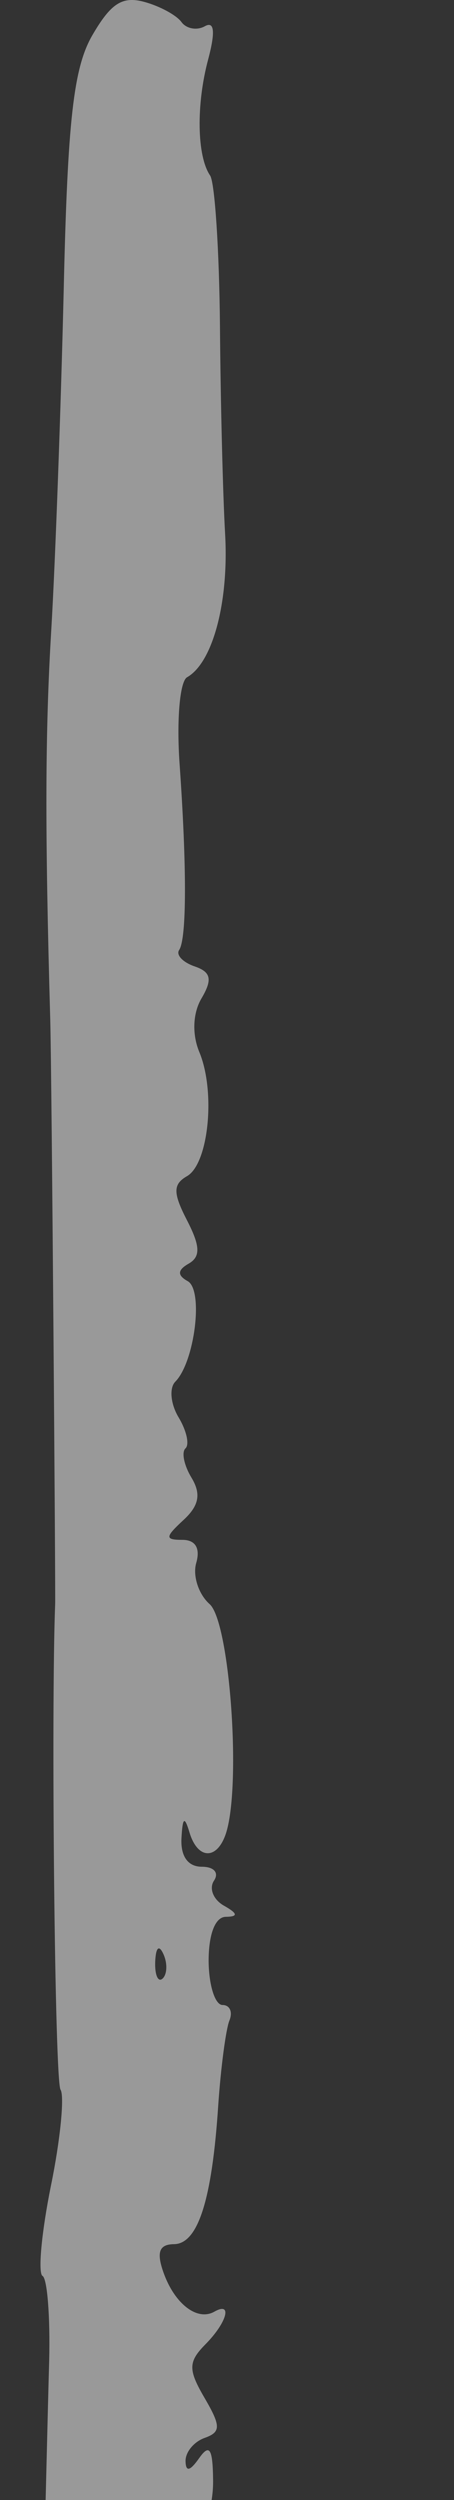 <svg width="6" height="33" viewBox="0 0 6 33" fill="none" xmlns="http://www.w3.org/2000/svg">
<rect x="0" y="0" width="6" height="33" fill="#333333" stroke="none"/>
<path opacity="0.5" d="M1.85 262.651C1.961 262.357 2.22 261.954 2.427 261.753C2.67 261.515 2.732 261.349 2.602 261.278C2.305 261.114 2.336 260.137 2.636 260.239C2.811 260.3 2.867 260.152 2.839 259.693C2.816 259.348 2.743 258.981 2.672 258.881C2.602 258.782 2.664 258.654 2.811 258.603C2.992 258.539 3.054 258.338 3 257.98C2.893 257.268 2.63 256.064 2.455 255.5C2.348 255.15 2.373 255.048 2.562 255.084C2.737 255.117 2.805 254.969 2.783 254.591C2.766 254.295 2.825 254.052 2.915 254.05C3.006 254.05 3.079 253.915 3.079 253.751C3.079 253.588 3.172 253.366 3.288 253.259C3.449 253.113 3.446 253.006 3.277 252.825C3.133 252.669 3.119 252.549 3.237 252.48C3.449 252.36 3.294 251.891 3.04 251.891C2.946 251.891 2.797 252.059 2.706 252.266L2.542 252.641L2.528 252.268C2.52 252.064 2.593 251.893 2.692 251.893C2.791 251.893 2.822 251.781 2.763 251.643C2.703 251.508 2.551 251.396 2.424 251.396C2.065 251.396 2.317 250.535 2.701 250.444C3.11 250.344 3.235 249.788 3.153 248.44C3.119 247.866 3.158 247.358 3.243 247.31C3.537 247.144 3.39 246.911 2.994 246.914C2.475 246.916 2.701 246.712 3.246 246.682C3.537 246.666 3.684 246.541 3.723 246.273C3.78 245.896 3.771 245.893 3.308 246.171C2.783 246.488 2.655 246.329 3.155 245.982C3.458 245.77 3.458 245.76 3.141 245.758C2.836 245.755 2.816 245.625 2.913 244.135C2.975 243.149 2.952 242.601 2.85 242.731C2.737 242.879 2.684 242.79 2.681 242.44C2.678 242.024 2.737 241.95 3.014 242.026C3.28 242.1 3.35 242.032 3.348 241.705C3.348 241.475 3.251 241.238 3.136 241.174C2.989 241.092 3.003 241.021 3.184 240.929C3.367 240.835 3.429 240.472 3.407 239.627C3.39 238.984 3.435 238.492 3.511 238.532C3.695 238.632 3.977 238.29 4.102 237.82C4.169 237.56 4.119 237.448 3.929 237.448C3.78 237.448 3.709 237.519 3.768 237.603C3.828 237.688 3.791 237.805 3.689 237.864C3.588 237.922 3.503 237.866 3.503 237.744C3.503 237.407 3.929 236.621 4.119 236.618C4.209 236.618 4.056 236.427 3.777 236.197C3.472 235.947 3.314 235.679 3.376 235.526C3.435 235.386 3.565 235.317 3.667 235.373C3.788 235.439 3.794 235.34 3.681 235.079C3.398 234.423 3.263 233.436 3.469 233.548C3.571 233.604 3.655 233.778 3.655 233.936C3.655 234.092 3.825 234.347 4.028 234.502C4.381 234.77 4.398 234.768 4.395 234.459C4.395 234.219 4.311 234.163 4.073 234.247C3.881 234.314 3.96 234.183 4.263 233.923C4.571 233.66 4.695 233.446 4.579 233.382C4.472 233.323 4.384 233.063 4.381 232.805C4.381 232.54 4.257 232.295 4.102 232.241C3.949 232.19 3.831 232.014 3.836 231.851C3.845 231.593 3.867 231.595 4.008 231.886C4.164 232.205 4.209 232.162 4.257 231.636C4.271 231.496 4.421 231.407 4.602 231.435C4.839 231.47 4.924 231.368 4.921 231.044C4.921 230.769 4.833 230.636 4.689 230.682C4.551 230.725 4.33 230.45 4.136 229.993C3.845 229.311 3.822 229.293 3.921 229.811C4.025 230.363 4.017 230.376 3.749 230.049C3.429 229.663 3.449 228.454 3.777 228.352C3.89 228.316 3.98 228.104 3.98 227.877C3.98 227.645 4.056 227.509 4.161 227.568C4.328 227.66 4.424 227.44 4.362 227.111C4.35 227.042 4.421 226.986 4.517 226.986C4.619 226.986 4.647 226.769 4.582 226.488C4.491 226.093 4.531 225.991 4.78 225.988C5.006 225.988 5.059 225.896 4.972 225.656C4.907 225.475 4.847 225.029 4.839 224.661C4.825 224.031 4.717 223.921 4.178 223.987C4.051 224.003 3.949 223.941 3.946 223.852C3.946 223.569 4.288 223.479 4.675 223.663C5.048 223.839 5.226 223.615 4.87 223.418C4.774 223.365 4.746 223.194 4.811 223.035C4.915 222.778 4.89 222.775 4.573 222.992C4.378 223.125 4.119 223.347 3.994 223.482C3.675 223.832 3.497 223.594 3.545 222.882C3.596 222.104 3.641 222.073 4.212 222.405C4.573 222.617 4.698 222.63 4.754 222.466C4.89 222.063 4.791 221.593 4.52 221.351C4.282 221.139 4.266 221.154 4.381 221.473C4.477 221.741 4.438 221.838 4.232 221.841C4.045 221.841 3.989 221.749 4.065 221.565C4.153 221.353 4.107 221.313 3.873 221.394C3.638 221.479 3.565 221.407 3.562 221.096C3.562 220.807 3.684 220.659 3.992 220.588C4.362 220.501 4.418 220.396 4.381 219.848C4.328 219.09 4.506 218.753 4.856 218.942C5.068 219.054 5.068 219.033 4.856 218.799C4.717 218.646 4.652 218.406 4.712 218.263C4.774 218.112 4.7 217.964 4.537 217.908C4.381 217.854 4.294 217.714 4.345 217.594C4.395 217.474 4.294 217.344 4.124 217.303C3.895 217.249 3.921 217.224 4.215 217.209C4.715 217.183 4.915 216.92 4.534 216.793C4.328 216.724 4.266 216.52 4.308 216.068C4.342 215.721 4.424 215.358 4.489 215.259C4.554 215.159 4.573 214.917 4.531 214.718C4.489 214.519 4.52 214.396 4.604 214.442C4.802 214.552 4.977 213.48 4.782 213.368C4.443 213.174 4.186 211.43 4.477 211.305C4.59 211.257 4.497 211.259 4.268 211.313C3.833 211.413 3.684 211.15 4.09 211.004C4.22 210.958 4.421 210.639 4.534 210.297C4.706 209.774 4.692 209.634 4.441 209.409C4.172 209.169 4.169 209.136 4.427 209.09C4.59 209.062 4.811 208.717 4.935 208.299C5.056 207.893 5.229 207.559 5.319 207.559C5.407 207.559 5.477 207.408 5.477 207.224C5.477 206.972 5.28 206.847 4.647 206.696C4.034 206.553 3.819 206.42 3.816 206.186C3.816 205.958 3.901 205.9 4.121 205.974C4.291 206.032 4.5 205.981 4.588 205.864C4.712 205.698 4.74 205.706 4.717 205.9C4.7 206.038 4.7 206.242 4.712 206.357C4.74 206.617 5.587 206.625 5.763 206.367C5.833 206.26 5.819 206.216 5.726 206.267C5.635 206.318 5.457 206.26 5.33 206.137C5.186 205.997 5.167 205.877 5.282 205.813C5.556 205.657 5.497 205.397 5.186 205.4C5.006 205.4 4.898 205.218 4.876 204.861C4.856 204.565 4.822 204.21 4.797 204.072C4.774 203.935 4.743 203.613 4.732 203.358C4.717 203.103 4.641 202.932 4.556 202.977C4.472 203.026 4.424 202.898 4.446 202.697C4.469 202.495 4.497 202.255 4.508 202.163C4.52 202.071 4.684 202.163 4.876 202.368C5.068 202.572 5.254 202.738 5.291 202.738C5.328 202.738 5.353 202.464 5.347 202.133C5.336 201.502 5.248 201.421 4.138 201.017C3.525 200.795 3.517 200.783 3.983 200.767C4.251 200.757 4.517 200.844 4.571 200.959C4.641 201.109 4.723 201.086 4.864 200.882C4.972 200.726 5.181 200.637 5.328 200.688C5.604 200.783 5.602 200.675 5.282 198.863C5.175 198.243 5.152 198.225 4.551 198.317C3.833 198.427 3.703 198.19 4.393 198.029C4.777 197.939 4.825 197.868 4.669 197.61C4.41 197.179 4.977 196.98 5.316 197.383C5.542 197.654 5.556 197.646 5.528 197.301C5.511 197.097 5.401 196.929 5.282 196.929C4.946 196.929 4.853 196.337 5.121 195.905C5.573 195.186 5.599 195.101 5.472 194.81C5.361 194.555 5.319 194.553 5.13 194.772C5.011 194.91 4.729 195.043 4.503 195.066C4.13 195.104 4.09 195.038 4.096 194.405C4.102 193.772 4.124 193.738 4.308 194.078C4.52 194.471 4.912 194.494 4.91 194.114C4.91 193.994 5.031 193.851 5.184 193.795C5.483 193.685 5.63 192.447 5.342 192.45C5.248 192.45 5.172 192.302 5.169 192.118C5.169 191.934 5.248 191.786 5.35 191.783C5.452 191.783 5.534 191.704 5.534 191.607C5.534 191.51 5.452 191.477 5.35 191.533C5.246 191.592 5.215 191.526 5.277 191.378C5.336 191.235 5.438 191.12 5.503 191.12C5.568 191.12 5.619 190.671 5.613 190.122C5.607 189.435 5.534 189.127 5.376 189.127C5.065 189.127 5.079 188.854 5.393 188.744C5.774 188.609 5.859 187.858 5.525 187.56C5.263 187.325 5.268 187.251 5.593 186.761C5.839 186.386 5.949 185.906 5.952 185.201C5.952 184.252 5.926 184.186 5.534 184.188C5.302 184.188 5.155 184.252 5.206 184.323C5.257 184.397 5.223 184.499 5.127 184.553C5.034 184.607 4.895 184.41 4.822 184.119C4.715 183.693 4.765 183.532 5.076 183.3C5.305 183.129 5.378 182.986 5.254 182.95C5.107 182.907 5.121 182.815 5.296 182.647C5.607 182.348 5.681 181.33 5.412 181.041C5.268 180.886 5.282 180.827 5.466 180.822C5.65 180.817 5.633 180.758 5.404 180.602C5.161 180.436 5.085 180.11 5.062 179.158C5.031 177.815 5.082 177.363 5.294 177.05C5.373 176.93 5.342 176.845 5.215 176.845C5.048 176.845 5.048 176.789 5.215 176.605C5.336 176.473 5.378 176.21 5.311 176.024C5.229 175.799 5.282 175.651 5.463 175.587C5.729 175.493 5.726 175.373 5.452 174.73C5.384 174.571 5.319 174.316 5.311 174.163C5.299 174.01 5.232 173.831 5.155 173.762C5.079 173.693 5.017 173.502 5.014 173.333C5.014 173.165 4.935 173.03 4.842 173.03C4.604 173.03 4.407 172.422 4.367 171.58C4.333 170.865 4.39 170.814 5.136 170.863C5.364 170.878 5.548 170.822 5.548 170.74C5.548 170.465 5.305 170.37 5.065 170.554C4.881 170.692 4.797 170.628 4.695 170.273C4.61 169.977 4.638 169.788 4.774 169.748C5.065 169.658 5.039 169.449 4.7 169.148C4.443 168.921 4.455 168.826 4.788 168.221C4.994 167.851 5.096 167.55 5.02 167.55C4.941 167.55 5.167 167.389 5.52 167.19C5.929 166.961 6.07 166.802 5.909 166.754C5.698 166.69 5.698 166.654 5.909 166.519C6.079 166.412 6.011 166.399 5.7 166.481C4.729 166.733 4.443 166.887 4.33 167.216C4.266 167.405 4.127 167.558 4.023 167.558C3.915 167.558 3.887 167.433 3.958 167.267C4.144 166.838 4.257 166.208 4.243 165.672C4.234 165.314 4.299 165.223 4.517 165.297C4.672 165.35 4.924 165.281 5.073 165.143C5.313 164.921 5.313 164.893 5.059 164.896C4.715 164.896 4.418 164.036 4.732 163.939C4.847 163.903 4.943 163.694 4.941 163.472C4.941 163.252 5.02 163.071 5.121 163.068C5.223 163.068 5.305 162.913 5.302 162.724C5.302 162.451 5.22 162.405 4.91 162.494C4.554 162.599 4.528 162.561 4.616 162.05C4.797 160.988 5.008 160.493 5.282 160.493C5.435 160.493 5.582 160.322 5.613 160.118C5.644 159.909 5.57 159.745 5.449 159.745C5.282 159.745 5.285 159.684 5.455 159.498C5.627 159.307 5.63 159.248 5.46 159.248C5.217 159.248 5.282 158.143 5.587 157.04C5.683 156.693 5.723 156.188 5.675 155.92C5.621 155.624 5.667 155.43 5.791 155.43C5.904 155.43 5.943 155.353 5.881 155.264C5.819 155.172 5.683 155.098 5.582 155.1C5.48 155.1 5.446 155.172 5.506 155.256C5.565 155.34 5.52 155.463 5.407 155.527C4.918 155.805 4.695 154.559 5.039 153.452C5.169 153.028 5.158 152.847 4.989 152.75C4.85 152.671 4.839 152.62 4.96 152.617C5.155 152.612 5.582 151.92 5.579 151.606C5.579 151.52 5.455 151.448 5.302 151.451C4.952 151.451 4.952 151.155 5.302 150.384C5.61 149.705 5.531 149.457 5.011 149.46C4.65 149.46 4.46 148.886 4.514 147.936C4.537 147.551 4.602 147.5 4.969 147.582C5.37 147.668 5.381 147.651 5.152 147.324C5.017 147.13 4.802 146.972 4.675 146.974C4.548 146.974 4.443 146.864 4.441 146.727C4.441 146.589 4.542 146.477 4.669 146.474C4.797 146.474 5.037 146.247 5.206 145.976C5.376 145.703 5.455 145.489 5.387 145.499C4.974 145.55 4.822 145.451 4.929 145.188C4.994 145.027 5.133 144.843 5.237 144.779C5.474 144.634 5.305 144.47 4.856 144.409C4.573 144.371 4.52 144.22 4.537 143.516C4.551 142.809 4.494 142.653 4.195 142.567C3.997 142.51 3.876 142.426 3.927 142.38C4.082 142.237 5.15 142.875 5.152 143.113C5.152 143.235 5.237 143.289 5.336 143.233C5.661 143.049 5.528 142.651 5.144 142.653C4.825 142.653 4.782 142.572 4.845 142.033C4.884 141.691 4.833 141.318 4.729 141.204C4.624 141.089 4.602 140.997 4.675 140.997C4.751 140.997 4.712 140.887 4.588 140.754C4.299 140.443 4.489 140.17 5 140.157C5.376 140.15 5.381 140.134 5.076 139.93C4.881 139.8 4.797 139.601 4.862 139.438C4.935 139.259 4.876 139.167 4.692 139.169C4.271 139.172 4.161 138.651 4.432 137.927C4.65 137.345 4.638 137.255 4.319 136.969C3.842 136.543 4.054 136.403 4.65 136.75C4.932 136.916 5.09 137.128 5.034 137.268C4.98 137.398 5.034 137.505 5.158 137.503C5.302 137.503 5.381 137.217 5.376 136.691C5.373 136.173 5.296 135.908 5.169 135.954C4.904 136.048 4.475 135.576 4.624 135.354C4.689 135.257 4.847 135.18 4.974 135.178C5.282 135.178 5.274 134.716 4.963 134.611C4.83 134.565 4.644 134.657 4.548 134.815C4.39 135.076 4.364 135.073 4.249 134.769C4.178 134.588 4 134.195 3.85 133.897C3.686 133.567 3.633 133.21 3.715 132.985C3.788 132.781 3.828 132.516 3.799 132.391C3.771 132.268 3.833 132.212 3.932 132.268C4.034 132.324 4.167 132.294 4.232 132.199C4.429 131.903 4.926 131.995 4.799 132.304C4.734 132.457 4.791 132.641 4.921 132.715C5.243 132.896 5.435 132.886 5.432 132.684C5.432 132.592 5.328 132.536 5.2 132.562C5.073 132.585 4.997 132.495 5.028 132.36C5.257 131.383 4.997 130.87 4.268 130.87C3.709 130.87 3.975 131.436 4.596 131.574C4.924 131.646 4.915 131.656 4.54 131.676C4.305 131.689 3.966 131.771 3.785 131.86C3.494 132.003 3.463 131.959 3.52 131.487C3.554 131.194 3.701 130.875 3.845 130.775C4.034 130.648 4.073 130.398 3.994 129.882C3.91 129.336 3.949 129.132 4.167 129.022C4.393 128.907 4.415 128.749 4.285 128.254C4.195 127.912 4.161 127.508 4.212 127.36C4.266 127.2 4.169 127.044 3.977 126.98C3.701 126.886 3.695 126.847 3.924 126.715C4.158 126.579 4.155 126.559 3.907 126.556C3.706 126.556 3.613 126.38 3.599 125.975C3.582 125.518 3.647 125.393 3.907 125.393C4.155 125.393 4.215 125.479 4.138 125.75C4.071 125.987 4.105 126.069 4.243 125.992C4.41 125.898 4.684 125.053 4.717 124.53C4.72 124.469 4.785 124.362 4.862 124.295C5.102 124.073 5.006 123.721 4.672 123.609C3.98 123.376 3.85 123.116 4.155 122.575C4.41 122.126 4.41 122.07 4.161 122.072C4.006 122.072 3.879 121.955 3.879 121.807C3.879 121.638 3.977 121.575 4.153 121.633C4.305 121.684 4.429 121.661 4.427 121.58C4.427 121.498 4.322 121.398 4.195 121.358C4.011 121.299 4.011 121.238 4.186 121.064C4.356 120.898 4.359 120.791 4.195 120.615C4.028 120.436 4.04 120.349 4.243 120.232C4.455 120.11 4.438 120.079 4.161 120.079C3.918 120.079 3.867 120.018 3.986 119.87C4.079 119.755 4.172 119.02 4.192 118.239C4.226 116.894 4.206 116.807 3.802 116.641L3.376 116.468L3.867 116.348C4.35 116.23 4.743 115.758 4.353 115.761C4.22 115.761 4.232 115.676 4.381 115.51C4.514 115.362 4.531 115.26 4.421 115.26C4.215 115.26 4.249 113.954 4.475 113.267C4.599 112.887 4.582 112.871 4.294 113.088C4.008 113.303 3.983 113.287 4.037 112.91C4.068 112.68 4.223 112.313 4.378 112.09C4.636 111.726 4.636 111.649 4.367 111.269C4.189 111.019 3.943 110.876 3.751 110.911C3.401 110.978 3.308 110.702 3.624 110.526C3.732 110.465 3.774 110.312 3.72 110.184C3.664 110.056 3.695 109.952 3.785 109.952C3.983 109.952 3.963 109.278 3.757 109.03C3.551 108.783 3.621 106.802 3.833 106.917C3.929 106.971 3.946 106.925 3.87 106.815C3.794 106.705 3.831 106.506 3.952 106.374C4.119 106.19 4.121 106.131 3.955 106.131C3.833 106.131 3.788 106.057 3.85 105.965C3.912 105.873 3.828 105.751 3.661 105.695C3.48 105.633 3.393 105.47 3.444 105.291C3.492 105.125 3.435 104.96 3.316 104.921C3.164 104.87 3.17 104.791 3.333 104.63C3.52 104.449 3.562 104.462 3.565 104.702C3.565 104.863 3.65 104.947 3.749 104.891C3.856 104.829 3.881 104.903 3.811 105.074C3.729 105.268 3.76 105.322 3.907 105.238C4.025 105.171 4.119 104.939 4.119 104.722C4.119 104.505 4.189 104.286 4.277 104.235C4.483 104.117 4.376 102.76 4.127 102.367C3.955 102.096 3.921 102.109 3.749 102.525C3.511 103.099 3.254 103.112 3.133 102.555C3.059 102.216 3.147 102.065 3.545 101.843C4.017 101.58 4.037 101.527 3.822 101.067C3.695 100.797 3.63 100.445 3.672 100.284C3.718 100.123 3.616 99.807 3.449 99.579C3.17 99.199 3.198 99.095 3.568 99.143C3.76 99.169 3.737 98.538 3.545 98.431C3.46 98.385 3.381 98.12 3.37 97.841C3.356 97.448 3.429 97.336 3.706 97.336C3.901 97.336 4.062 97.26 4.059 97.168C4.059 97.076 3.918 97.002 3.749 97.004C3.477 97.004 3.483 96.974 3.794 96.759C4.079 96.56 4.099 96.484 3.898 96.364C3.723 96.262 3.709 96.183 3.85 96.101C4.062 95.981 4.127 94.345 3.924 94.347C3.859 94.347 3.712 94.465 3.599 94.61C3.415 94.838 3.39 94.827 3.387 94.529C3.387 94.34 3.46 94.184 3.551 94.184C3.644 94.184 3.633 94.09 3.525 93.977C3.319 93.755 3.302 93.697 3.297 93.191C3.297 92.99 3.17 92.857 2.972 92.852C2.701 92.847 2.715 92.803 3.062 92.581C3.336 92.405 3.475 92.145 3.477 91.798C3.477 91.512 3.599 90.978 3.74 90.614C4.068 89.774 4.065 89.687 3.729 89.807C3.579 89.861 3.455 90.006 3.455 90.129C3.455 90.254 3.297 90.432 3.105 90.527C2.72 90.716 2.172 90.603 2.172 90.338C2.172 90.246 2.302 90.215 2.461 90.272C2.969 90.443 3.356 89.881 3.39 88.919C3.407 88.426 3.342 87.837 3.243 87.61C3.082 87.237 3.102 87.204 3.432 87.296C3.644 87.354 3.799 87.324 3.799 87.222C3.799 87.125 3.715 87.046 3.613 87.046C3.497 87.046 3.472 86.78 3.545 86.341C3.655 85.693 3.638 85.655 3.356 85.869C2.972 86.16 2.737 85.989 3.048 85.644C3.178 85.499 3.198 85.389 3.093 85.392C2.737 85.392 2.65 84.83 2.975 84.611C3.226 84.442 3.348 84.44 3.571 84.603C3.766 84.743 3.811 84.746 3.72 84.613C3.509 84.297 3.435 83.398 3.616 83.296C3.808 83.187 3.616 82.536 3.35 82.383C3.119 82.25 3.359 81.538 3.593 81.665C3.732 81.742 3.718 80.377 3.579 79.933C3.568 79.899 3.438 79.963 3.288 80.078C3.068 80.246 2.994 80.234 2.898 80.014C2.833 79.866 2.884 79.634 3.006 79.496C3.195 79.287 3.155 79.249 2.763 79.251C2.472 79.251 2.263 79.363 2.212 79.545C2.15 79.764 2.124 79.744 2.105 79.463C2.091 79.259 2.164 79.09 2.263 79.088C2.365 79.088 2.432 79.032 2.415 78.963C2.336 78.649 2.681 77.934 2.87 78.018C2.986 78.069 2.935 78.006 2.757 77.876C2.362 77.585 2.342 77.429 2.706 77.426C2.887 77.426 2.977 77.268 2.966 76.969L2.952 76.513L2.777 76.916C2.537 77.47 2.195 77.14 2.153 76.319C2.13 75.897 2.229 75.601 2.446 75.423C2.627 75.275 2.715 75.101 2.639 75.035C2.421 74.841 2.429 73.552 2.65 73.294C2.802 73.118 2.797 73.042 2.624 72.99C2.497 72.952 2.393 72.843 2.393 72.748C2.393 72.651 2.246 72.475 2.068 72.355C1.76 72.146 1.76 72.135 2.071 72.128C2.325 72.123 2.359 72.056 2.226 71.832C1.78 71.087 2.074 69.838 2.737 69.678C3.014 69.611 3.102 69.448 3.096 69.007C3.093 68.496 3.057 68.453 2.805 68.644C2.565 68.825 2.489 68.823 2.35 68.626C2.237 68.465 2.274 68.325 2.466 68.195C2.622 68.088 2.743 67.957 2.737 67.904C2.687 67.503 2.743 67.45 3.009 67.646C3.26 67.832 3.285 67.797 3.206 67.376C3.155 67.11 3.099 66.855 3.079 66.809C3.059 66.763 3.051 66.671 3.062 66.602C3.074 66.533 2.961 66.48 2.814 66.48C2.65 66.48 2.585 66.579 2.653 66.73C2.72 66.888 2.653 66.98 2.466 66.98C2.113 66.98 2.057 66.317 2.384 66.018C2.554 65.862 2.537 65.819 2.311 65.819C2.15 65.819 1.969 65.709 1.91 65.571C1.85 65.436 1.887 65.324 1.992 65.321C2.096 65.321 2.133 65.255 2.076 65.173C2.02 65.091 2.102 64.979 2.26 64.923C2.418 64.867 2.5 64.754 2.444 64.675C2.387 64.594 2.461 64.436 2.61 64.323C2.757 64.211 2.845 63.961 2.802 63.764C2.76 63.568 2.718 63.241 2.709 63.034C2.698 62.82 2.576 62.662 2.418 62.662C2.266 62.662 2.141 62.585 2.141 62.488C2.141 62.391 2.226 62.361 2.333 62.419C2.684 62.611 3.057 62.131 3.054 61.495C3.051 61.082 2.952 60.837 2.76 60.77C2.591 60.712 2.528 60.589 2.607 60.469C2.859 60.097 2.833 59.489 2.565 59.397C2.418 59.349 2.3 59.099 2.297 58.841C2.291 58.285 2.463 57.823 2.636 57.917C2.735 57.971 2.768 56.554 2.67 56.393C2.655 56.37 2.653 56.304 2.661 56.245C2.67 56.187 2.565 56.077 2.429 56C2.252 55.901 2.297 55.86 2.591 55.858C2.952 55.852 2.994 55.768 2.975 55.112C2.961 54.66 2.873 54.387 2.746 54.408C2.633 54.428 2.54 54.293 2.537 54.112C2.537 53.864 2.641 53.79 2.961 53.818C3.339 53.854 3.356 53.831 3.11 53.609C2.78 53.316 2.254 53.285 2.257 53.558C2.257 53.663 2.206 53.703 2.139 53.645C2.074 53.586 2.116 53.43 2.237 53.3C2.404 53.114 2.404 53.032 2.232 52.938C2.065 52.846 2.079 52.769 2.28 52.632C2.678 52.361 2.819 51.697 2.5 51.59C2.356 51.542 2.237 51.389 2.237 51.251C2.237 51.072 2.37 51.024 2.695 51.077C3.161 51.154 3.316 50.978 2.955 50.779C2.845 50.72 2.805 50.559 2.862 50.421C2.927 50.263 2.831 50.143 2.599 50.09C2.398 50.044 2.277 49.939 2.331 49.86C2.384 49.781 2.3 49.76 2.144 49.814C1.831 49.924 1.746 49.63 2.043 49.462C2.144 49.403 2.181 49.288 2.124 49.206C2.068 49.125 2.119 48.887 2.237 48.681C2.449 48.318 2.461 48.316 2.599 48.635C2.678 48.816 2.749 48.862 2.754 48.739C2.76 48.617 2.599 48.328 2.396 48.096C2.192 47.867 2.026 47.762 2.026 47.864C2.026 47.969 1.944 48.053 1.842 48.053C1.497 48.053 1.656 47.777 2.102 47.588C2.511 47.417 2.528 47.359 2.331 46.897C2.212 46.618 1.975 46.35 1.805 46.304C1.399 46.19 1.198 45.735 1.554 45.733C1.704 45.733 1.822 45.623 1.822 45.493C1.822 45.143 2.161 45.008 2.472 45.235C2.692 45.398 2.74 45.37 2.737 45.077C2.737 44.88 2.599 44.674 2.432 44.617C2.158 44.526 2.161 44.492 2.463 44.291C2.783 44.077 2.78 44.066 2.415 44.069C2.204 44.069 1.983 43.959 1.924 43.824C1.797 43.533 2.011 43.495 2.305 43.757C2.607 44.028 2.91 43.78 2.901 43.267C2.896 42.905 2.859 42.867 2.698 43.071C2.54 43.273 2.526 43.255 2.63 42.989C2.701 42.805 2.78 42.492 2.808 42.292C2.836 42.091 2.913 41.846 2.98 41.744C3.048 41.642 2.958 41.363 2.78 41.121C2.571 40.835 2.528 40.662 2.658 40.621C2.797 40.577 2.802 40.429 2.675 40.128C2.551 39.84 2.551 39.641 2.678 39.526C2.932 39.294 2.918 38.755 2.658 38.755C2.511 38.755 2.517 38.686 2.67 38.515C2.788 38.383 2.836 38.125 2.771 37.946C2.698 37.744 2.754 37.566 2.918 37.481C3.144 37.362 3.144 37.313 2.924 37.129C2.783 37.012 2.667 36.986 2.667 37.071C2.667 37.155 2.559 37.265 2.424 37.31C2.246 37.374 2.167 37.175 2.133 36.553C2.105 36.088 2.04 35.647 1.989 35.57C1.935 35.493 2.003 35.453 2.136 35.475C2.271 35.501 2.367 35.391 2.35 35.228C2.333 35.047 2.452 34.937 2.67 34.934C2.862 34.934 3.017 34.901 3.017 34.863C3.017 34.825 3.065 34.674 3.127 34.531C3.187 34.386 3.144 34.268 3.034 34.268C2.921 34.268 2.831 34.381 2.833 34.518C2.833 34.797 2.548 34.855 2.379 34.61C2.317 34.523 2.435 34.299 2.639 34.11C3.079 33.707 3.11 33.579 2.735 33.712C2.429 33.819 2.35 33.52 2.641 33.357C2.743 33.301 2.822 33.015 2.816 32.724C2.811 32.321 2.768 32.255 2.633 32.446C2.509 32.622 2.455 32.632 2.452 32.484C2.452 32.367 2.562 32.232 2.703 32.181C2.921 32.104 2.921 32.025 2.703 31.652C2.486 31.28 2.486 31.177 2.715 30.945C3 30.657 3.076 30.376 2.833 30.514C2.607 30.642 2.308 30.412 2.161 29.998C2.065 29.728 2.105 29.626 2.297 29.623C2.616 29.623 2.802 29.041 2.884 27.793C2.918 27.291 2.986 26.785 3.031 26.673C3.079 26.558 3.037 26.466 2.941 26.466C2.842 26.466 2.76 26.206 2.757 25.887C2.757 25.535 2.842 25.305 2.983 25.302C3.15 25.3 3.144 25.259 2.958 25.154C2.819 25.075 2.76 24.927 2.828 24.825C2.898 24.72 2.828 24.641 2.667 24.641C2.486 24.641 2.387 24.506 2.398 24.269C2.413 23.988 2.438 23.968 2.503 24.184C2.613 24.557 2.879 24.555 2.992 24.182C3.189 23.523 3.034 21.41 2.771 21.175C2.624 21.045 2.545 20.8 2.593 20.632C2.65 20.435 2.582 20.326 2.41 20.326C2.178 20.326 2.181 20.29 2.424 20.065C2.63 19.876 2.661 19.721 2.531 19.506C2.432 19.343 2.396 19.167 2.452 19.118C2.506 19.067 2.466 18.884 2.359 18.707C2.254 18.531 2.235 18.32 2.317 18.238C2.574 17.977 2.692 17.026 2.48 16.911C2.342 16.834 2.345 16.765 2.492 16.681C2.653 16.589 2.647 16.449 2.472 16.109C2.285 15.747 2.285 15.632 2.472 15.525C2.757 15.361 2.853 14.409 2.633 13.884C2.537 13.652 2.548 13.371 2.664 13.177C2.811 12.927 2.788 12.83 2.571 12.756C2.415 12.702 2.325 12.605 2.367 12.541C2.469 12.393 2.469 11.436 2.373 10.078C2.333 9.507 2.376 8.996 2.472 8.94C2.814 8.746 3.026 7.942 2.975 7.046C2.946 6.544 2.915 5.313 2.907 4.308C2.898 3.305 2.839 2.409 2.777 2.317C2.602 2.062 2.591 1.378 2.752 0.781C2.848 0.418 2.833 0.275 2.706 0.347C2.602 0.405 2.463 0.38 2.398 0.291C2.333 0.201 2.113 0.081 1.907 0.025C1.616 -0.054 1.466 0.043 1.221 0.464C0.972 0.893 0.893 1.585 0.842 3.828C0.805 5.38 0.732 7.396 0.678 8.31C0.596 9.67 0.593 10.954 0.664 13.455C0.684 14.18 0.735 21.035 0.729 21.173C0.675 22.554 0.723 27.472 0.8 27.584C0.853 27.663 0.8 28.235 0.673 28.852C0.548 29.47 0.5 30.006 0.562 30.042C0.625 30.078 0.664 30.58 0.65 31.16C0.633 31.739 0.591 33.52 0.551 35.118C0.514 36.716 0.452 38.285 0.413 38.605C0.373 38.923 0.418 39.319 0.512 39.48C0.605 39.641 0.625 39.855 0.554 39.957C0.382 40.215 0.322 41.088 0.269 44.181C0.243 45.651 0.167 46.935 0.102 47.035C0.034 47.134 0.065 47.264 0.17 47.32C0.274 47.379 0.297 47.514 0.221 47.621C0.144 47.729 0.085 50.059 0.091 52.797C0.096 55.536 0.065 57.983 0.02 58.239C-0.025 58.491 0.009 58.736 0.094 58.782C0.178 58.828 0.215 59.181 0.175 59.563C0.068 60.607 0.085 63.31 0.204 64.249C0.432 66.066 0.497 68.647 0.317 68.647C0.215 68.647 0.187 68.726 0.252 68.82C0.317 68.915 0.28 69.093 0.17 69.216C-0.053 69.463 0.023 72.753 0.26 73.095C0.336 73.205 0.319 73.294 0.226 73.294C0.13 73.294 0.088 73.789 0.127 74.415C0.232 76.005 0.232 76.413 0.136 79.021C0.088 80.3 0.054 81.495 0.062 81.678C0.096 82.559 0.235 83.715 0.362 84.123C0.449 84.407 0.432 84.58 0.311 84.58C0.192 84.58 0.147 84.976 0.19 85.619C0.226 86.188 0.274 86.655 0.291 86.655C0.331 86.655 0.336 87.321 0.325 91.599C0.319 93.406 0.368 94.929 0.43 94.986C0.492 95.042 0.452 95.187 0.342 95.312C0.212 95.458 0.201 95.608 0.317 95.743C0.413 95.858 0.486 96.451 0.478 97.061C0.469 97.671 0.531 98.132 0.613 98.084C0.788 97.984 0.602 99.309 0.384 99.702C0.3 99.855 0.319 100.041 0.435 100.144C0.554 100.251 0.588 100.606 0.52 101.039C0.339 102.183 0.424 103.724 0.673 103.867C0.845 103.967 0.839 104.031 0.644 104.145C0.492 104.237 0.452 104.38 0.545 104.513C0.681 104.709 0.732 104.942 0.873 106.07C0.896 106.251 1.023 106.478 1.156 106.57C1.342 106.7 1.353 106.848 1.201 107.221C1.048 107.591 1.057 107.734 1.24 107.838C1.393 107.925 1.413 108.02 1.294 108.101C1.006 108.298 1.037 109.306 1.331 109.303C1.466 109.303 1.582 109.451 1.582 109.633C1.585 110 1.305 110.082 1.147 109.76C1.091 109.645 1.071 109.855 1.099 110.222C1.127 110.59 1.212 110.975 1.286 111.08C1.435 111.294 1.133 111.532 0.884 111.394C0.797 111.345 0.743 111.659 0.766 112.09C0.788 112.527 0.899 112.874 1.009 112.874C1.119 112.874 1.271 112.928 1.348 112.997C1.424 113.065 1.342 113.122 1.164 113.122C0.69 113.124 0.924 113.527 1.444 113.601L1.89 113.665L1.452 113.77C1.096 113.854 1.003 114 0.961 114.536C0.817 116.35 0.856 117.488 1.054 117.374C1.133 117.328 1.215 117.591 1.232 117.958C1.252 118.326 1.365 118.731 1.486 118.862C1.664 119.053 1.65 119.078 1.404 118.997C1.218 118.933 1.096 118.981 1.088 119.119C1 120.674 1.057 124.407 1.173 124.407C1.257 124.407 1.291 124.849 1.249 125.393C1.178 126.311 1.198 126.38 1.579 126.429L1.989 126.48L1.574 126.86C1.198 127.205 1.17 127.355 1.254 128.481C1.356 129.803 1.469 130.122 1.771 129.951C1.896 129.882 1.915 129.976 1.833 130.216C1.746 130.469 1.771 130.553 1.907 130.477C2.031 130.405 2.068 130.459 2.003 130.612C1.946 130.747 1.788 130.821 1.65 130.775C1.469 130.714 1.407 130.844 1.421 131.245C1.432 131.549 1.5 131.834 1.574 131.88C1.647 131.926 1.766 132.13 1.839 132.335C1.944 132.631 1.91 132.687 1.684 132.608C1.345 132.493 1.305 132.728 1.616 133.003C1.783 133.151 1.783 133.297 1.622 133.626C1.319 134.239 1.362 134.44 1.723 134.108C2.071 133.789 2.314 134.063 1.994 134.415C1.721 134.718 1.574 136.194 1.817 136.194C1.946 136.194 1.969 136.354 1.884 136.65C1.811 136.903 1.729 137.258 1.704 137.439C1.675 137.623 1.639 137.771 1.619 137.771C1.599 137.771 1.568 138.126 1.551 138.56C1.534 138.993 1.588 139.348 1.67 139.348C1.873 139.348 1.876 141.13 1.675 141.201C1.591 141.232 1.585 141.405 1.667 141.589C1.794 141.87 1.817 141.875 1.825 141.63C1.839 141.285 2.204 141.229 2.204 141.571C2.204 141.701 2.308 141.844 2.435 141.888C2.562 141.934 2.48 141.977 2.252 141.985C1.788 142.002 1.692 142.411 2.119 142.556C2.271 142.607 2.396 142.817 2.398 143.021C2.398 143.309 2.353 143.347 2.178 143.194C1.802 142.86 1.681 142.975 1.85 143.496C1.972 143.871 1.952 143.993 1.766 143.993C1.568 143.993 1.56 144.093 1.726 144.481C1.839 144.749 1.986 144.938 2.048 144.902C2.11 144.866 2.161 145.075 2.156 145.369C2.153 145.66 2.209 146.198 2.283 146.563C2.356 146.928 2.37 147.132 2.314 147.02C2.153 146.699 1.873 146.78 1.876 147.148C1.876 147.454 2.079 147.561 2.506 147.487C2.599 147.472 2.571 147.571 2.446 147.709C2.322 147.847 2.268 148.102 2.331 148.273C2.458 148.625 2.031 149.705 1.836 149.532C1.582 149.304 1.723 149.909 2.009 150.272C2.254 150.583 2.266 150.734 2.085 151.18C1.828 151.813 1.605 157.502 1.788 158.727C1.811 158.885 1.997 159.179 2.201 159.378C2.531 159.702 2.548 159.82 2.365 160.539C2.252 160.978 2.13 161.861 2.091 162.502C2.051 163.14 1.975 163.972 1.921 164.35C1.867 164.727 1.907 165.228 2.006 165.462C2.113 165.713 2.122 165.93 2.026 165.983C1.757 166.136 1.898 166.733 2.204 166.736C2.427 166.736 2.418 166.774 2.155 166.915C1.893 167.055 1.87 167.139 2.045 167.328C2.22 167.517 2.198 167.634 1.941 167.897C1.76 168.078 1.692 168.227 1.788 168.227C1.958 168.227 2.006 169.709 1.853 170.217C1.805 170.378 1.887 170.449 2.085 170.419C2.458 170.36 2.678 170.633 2.486 170.919C2.41 171.034 2.37 171.294 2.401 171.501C2.432 171.705 2.365 171.874 2.252 171.876C2.003 171.876 2.181 172.884 2.557 173.617C2.805 174.099 2.8 174.809 2.548 175.396C2.475 175.567 2.542 175.789 2.72 175.947C3.042 176.233 3.122 176.789 2.853 176.878C2.76 176.909 2.658 177.307 2.624 177.764C2.591 178.221 2.5 178.688 2.424 178.803C2.333 178.936 2.387 179.01 2.571 179.01C2.729 179.01 2.859 179.084 2.859 179.173C2.859 179.265 2.8 179.339 2.723 179.339C2.647 179.339 2.574 179.535 2.562 179.778C2.548 180.018 2.435 180.39 2.311 180.605C2.141 180.898 2.139 181.049 2.3 181.222C2.511 181.45 2.483 183.489 2.263 183.815C2.204 183.902 2.328 184.058 2.542 184.157C2.867 184.311 2.89 184.382 2.692 184.602C2.562 184.744 2.483 185.076 2.517 185.339C2.551 185.602 2.5 185.816 2.41 185.816C2.317 185.816 2.235 186.079 2.223 186.398C2.212 186.717 2.283 186.978 2.381 186.978C2.48 186.978 2.559 187.131 2.562 187.317C2.562 187.506 2.483 187.613 2.381 187.557C2.28 187.501 2.198 187.534 2.198 187.631C2.198 187.728 2.328 187.807 2.486 187.805C2.74 187.805 2.743 187.843 2.506 188.152C2.271 188.458 2.271 188.573 2.514 189.086C2.743 189.571 2.752 189.757 2.562 190.181C2.407 190.528 2.396 190.706 2.531 190.747C2.667 190.788 2.675 191.036 2.559 191.544C2.438 192.08 2.469 192.608 2.675 193.486C2.893 194.41 2.91 194.744 2.746 194.925C2.297 195.42 2.172 196.007 2.285 197.158C2.35 197.812 2.333 198.521 2.254 198.731C2.158 198.976 2.172 199.078 2.288 199.011C2.545 198.866 2.526 199.813 2.266 200.05C2.105 200.196 2.116 200.31 2.305 200.515C2.52 200.747 2.511 200.808 2.235 200.951C2 201.071 1.966 201.173 2.107 201.326C2.229 201.456 2.288 202.339 2.266 203.636C2.246 204.792 2.294 205.736 2.376 205.736C2.644 205.736 2.551 207.235 2.274 207.332C2.099 207.393 2.02 207.699 2.023 208.281C2.028 209.197 1.896 210.568 1.74 211.165C1.689 211.364 1.729 211.576 1.831 211.63C2.093 211.772 2.065 212.331 1.791 212.436C1.627 212.5 1.653 212.576 1.884 212.707C2.252 212.913 2.331 213.702 1.983 213.704C1.822 213.704 1.757 214.034 1.763 214.787C1.769 215.511 1.839 215.843 1.975 215.795C2.198 215.716 1.992 217.056 1.701 217.538C1.613 217.683 1.613 217.905 1.701 218.028C1.785 218.15 1.825 218.298 1.788 218.357C1.579 218.669 1.56 219.434 1.76 219.546C1.932 219.643 1.93 219.674 1.743 219.679C1.613 219.679 1.545 219.746 1.599 219.822C1.653 219.899 1.718 220.233 1.746 220.567C1.774 220.902 1.862 221.175 1.941 221.175C2.116 221.175 2.141 222.249 1.986 222.977C1.927 223.26 1.822 223.464 1.757 223.428C1.647 223.367 1.633 224.209 1.74 224.579C1.766 224.671 1.774 224.881 1.754 225.047C1.737 225.212 1.822 225.455 1.944 225.585C2.116 225.769 2.113 225.822 1.941 225.825C1.771 225.825 1.746 226.251 1.831 227.527C1.91 228.719 1.867 229.477 1.692 230.059C1.554 230.516 1.48 231.225 1.528 231.636C1.653 232.701 1.63 233.995 1.483 234.201C1.415 234.298 1.339 234.638 1.319 234.959C1.3 235.278 1.252 235.932 1.218 236.409C1.184 236.886 1.226 237.236 1.314 237.187C1.401 237.139 1.472 237.172 1.472 237.261C1.472 237.351 1.379 237.453 1.266 237.489C1.116 237.535 1.13 237.657 1.311 237.912C1.511 238.196 1.517 238.315 1.342 238.476C1.034 238.76 1.065 239.112 1.399 239.112C1.743 239.112 1.766 239.587 1.427 239.706C1.229 239.778 1.215 239.951 1.359 240.549C1.483 241.059 1.48 241.358 1.35 241.478C1.246 241.575 1.212 241.878 1.274 242.151C1.365 242.539 1.334 242.621 1.144 242.516C0.966 242.419 0.932 242.458 1.017 242.652C1.082 242.8 1.054 242.968 0.958 243.022C0.848 243.086 0.845 243.226 0.952 243.397C1.051 243.555 1.057 243.785 0.969 243.941C0.8 244.232 0.839 244.913 1.04 245.201C1.108 245.298 1.127 246 1.082 246.758C1.026 247.697 1.068 248.175 1.212 248.254C1.367 248.338 1.353 248.499 1.158 248.856C1.009 249.132 0.918 249.681 0.952 250.122C0.989 250.635 0.935 250.903 0.788 250.913C0.667 250.921 0.735 250.99 0.938 251.066L1.305 251.207L0.938 251.222C0.664 251.235 0.633 251.273 0.817 251.378C1.122 251.551 0.969 252.669 0.588 253.057C0.368 253.282 0.365 253.511 0.568 254.56C0.822 255.875 0.87 258.345 0.65 258.675C0.577 258.784 0.613 258.871 0.735 258.871C0.896 258.871 0.893 258.935 0.723 259.124C0.571 259.292 0.531 259.652 0.61 260.208C0.675 260.668 0.653 261 0.565 260.951C0.478 260.903 0.365 260.959 0.317 261.074C0.266 261.188 0.266 261.395 0.317 261.53C0.368 261.666 0.452 261.972 0.509 262.207C0.562 262.442 0.842 262.758 1.127 262.909C1.472 263.089 1.712 263.002 1.848 262.648L1.85 262.651ZM2.051 25.897C2.059 25.703 2.102 25.665 2.161 25.797C2.215 25.917 2.209 26.06 2.15 26.116C2.091 26.173 2.045 26.073 2.051 25.9V25.897ZM1.862 50.659C1.862 50.513 1.992 50.396 2.15 50.393C2.475 50.393 2.421 50.748 2.082 50.853C1.963 50.888 1.865 50.801 1.862 50.656V50.659ZM1.995 54.612C1.695 54.418 1.687 54.38 1.935 54.377C2.22 54.377 2.554 54.66 2.415 54.786C2.381 54.819 2.189 54.74 1.995 54.612ZM1.712 60.873C1.534 60.748 1.387 60.617 1.387 60.584C1.387 60.446 1.537 60.536 1.78 60.809C2.011 61.072 2.003 61.077 1.712 60.873ZM1.413 68.356C1.24 68.203 1.288 68.157 1.63 68.154C1.972 68.154 2.023 68.195 1.853 68.351C1.684 68.506 1.585 68.506 1.413 68.353V68.356ZM1.913 69.887C2.059 69.708 2.184 69.647 2.187 69.749C2.189 69.851 2.071 70.03 1.921 70.145C1.574 70.41 1.571 70.303 1.913 69.887ZM1.788 80.688C1.788 80.55 1.856 80.438 1.938 80.438C2.023 80.438 2.091 80.55 2.093 80.686C2.093 80.823 2.026 80.936 1.944 80.936C1.859 80.936 1.791 80.826 1.788 80.688ZM2.613 80.966C2.492 80.859 2.365 80.604 2.328 80.4C2.263 80.035 2.268 80.035 2.54 80.354C2.884 80.76 2.946 81.262 2.613 80.966ZM1.003 82.02C0.901 81.964 0.819 81.89 0.819 81.854C0.819 81.819 0.901 81.745 1.003 81.686C1.105 81.63 1.187 81.704 1.187 81.852C1.187 82 1.105 82.074 1.003 82.018V82.02ZM2.783 83.654C2.605 83.243 2.647 83.054 2.896 83.125C3.17 83.204 3.328 83.911 3.071 83.914C2.972 83.914 2.842 83.797 2.78 83.654H2.783ZM2.37 84.169C2.37 84.024 2.483 83.927 2.624 83.952C2.983 84.019 3.011 84.315 2.664 84.379C2.497 84.409 2.373 84.32 2.37 84.169ZM2.328 86.668C2.328 86.535 2.407 86.382 2.509 86.326C2.61 86.27 2.692 86.377 2.695 86.563C2.695 86.752 2.616 86.905 2.514 86.905C2.413 86.905 2.331 86.798 2.328 86.668ZM1.783 87.582C1.783 87.492 1.907 87.464 2.057 87.515C2.209 87.566 2.333 87.638 2.333 87.673C2.333 87.709 2.209 87.74 2.059 87.74C1.907 87.74 1.783 87.668 1.783 87.582ZM2.164 89.399C2.164 89.09 2.209 89.044 2.381 89.197C2.554 89.35 2.554 89.44 2.384 89.595C2.215 89.751 2.164 89.707 2.161 89.399H2.164ZM2.367 91.887C2.136 91.571 2.136 91.435 2.362 91.305C2.466 91.244 2.545 91.4 2.545 91.668C2.545 92.03 2.506 92.079 2.367 91.887ZM3.466 95.659C3.192 95.578 3.037 95.203 3.277 95.2C3.376 95.2 3.509 95.317 3.571 95.46C3.641 95.621 3.599 95.698 3.466 95.657V95.659ZM0.746 96.295C0.746 96.157 0.825 96.045 0.921 96.045C1.02 96.045 1.054 96.157 0.995 96.292C0.938 96.43 0.859 96.542 0.819 96.542C0.78 96.542 0.746 96.43 0.746 96.295ZM2.057 99.181C2.057 99.084 2.139 99.051 2.24 99.107C2.342 99.163 2.424 99.243 2.427 99.281C2.427 99.322 2.345 99.355 2.243 99.355C2.141 99.355 2.059 99.276 2.057 99.179V99.181ZM2.989 100.771C2.989 100.731 3.071 100.651 3.172 100.595C3.274 100.539 3.356 100.57 3.356 100.667C3.356 100.764 3.274 100.843 3.172 100.843C3.071 100.843 2.989 100.812 2.989 100.771ZM1.393 106.167C1.399 106.029 1.472 105.769 1.557 105.585L1.712 105.253L1.723 105.585C1.729 105.769 1.658 106.029 1.562 106.167C1.404 106.389 1.387 106.389 1.393 106.167ZM3.483 117.108C3.483 117.016 3.565 116.942 3.667 116.94C3.768 116.94 3.85 117.014 3.85 117.106C3.85 117.197 3.768 117.271 3.667 117.274C3.565 117.274 3.483 117.2 3.483 117.108ZM3.167 123.749C3.308 123.547 3.345 123.57 3.348 123.872C3.35 124.076 3.271 124.247 3.17 124.247C2.938 124.247 2.938 124.073 3.167 123.749ZM4.164 124.905C4.099 124.767 3.935 124.543 3.802 124.405C3.647 124.244 3.616 124.068 3.72 123.912C3.941 123.586 4.037 123.706 4.169 124.489C4.232 124.854 4.229 125.04 4.164 124.905ZM2.141 133.55C2.141 133.458 2.226 133.384 2.333 133.381C2.441 133.381 2.478 133.455 2.415 133.547C2.353 133.639 2.266 133.713 2.223 133.713C2.178 133.713 2.141 133.639 2.141 133.547V133.55ZM4.209 139.596C4.107 139.54 4.025 139.46 4.023 139.42C4.023 139.379 4.105 139.346 4.206 139.346C4.308 139.346 4.39 139.425 4.393 139.519C4.393 139.616 4.311 139.649 4.209 139.593V139.596ZM3.994 141.262C3.932 140.979 3.983 140.841 4.15 140.839C4.387 140.839 4.415 141.38 4.189 141.589C4.133 141.64 4.045 141.495 3.994 141.262ZM1.921 152.722C1.921 152.584 2 152.472 2.096 152.472C2.195 152.472 2.229 152.584 2.17 152.719C2.113 152.857 2.034 152.969 1.994 152.969C1.955 152.969 1.921 152.857 1.921 152.722ZM3.785 155.955C3.785 156.052 3.703 156.086 3.602 156.029C3.5 155.973 3.418 155.894 3.415 155.856C3.415 155.815 3.497 155.782 3.599 155.782C3.701 155.782 3.783 155.861 3.785 155.955ZM2.328 155.858C2.336 155.664 2.379 155.626 2.438 155.756C2.492 155.876 2.486 156.019 2.427 156.075C2.365 156.132 2.322 156.032 2.328 155.858ZM4.799 156.134C4.85 156.18 4.729 156.356 4.525 156.522C4.325 156.69 4.127 156.795 4.09 156.759C3.989 156.657 4.689 156.037 4.799 156.134ZM3.424 156.614C3.424 156.522 3.509 156.448 3.616 156.445C3.723 156.445 3.76 156.519 3.698 156.611C3.636 156.703 3.548 156.777 3.506 156.78C3.46 156.78 3.424 156.706 3.424 156.614ZM2.331 157.773C2.331 157.676 2.413 157.642 2.514 157.699C2.616 157.755 2.698 157.834 2.701 157.872C2.701 157.913 2.619 157.946 2.517 157.946C2.415 157.946 2.333 157.867 2.331 157.77V157.773ZM4.723 157.676C4.723 157.247 4.749 157.224 4.924 157.492C5.068 157.711 5.065 157.849 4.924 157.982C4.777 158.117 4.723 158.033 4.723 157.676ZM2.336 158.528C2.336 158.39 2.418 158.278 2.517 158.278C2.619 158.278 2.701 158.388 2.703 158.526C2.703 158.663 2.622 158.776 2.523 158.776C2.421 158.776 2.339 158.666 2.336 158.528ZM3.444 158.936C3.444 158.845 3.528 158.771 3.636 158.768C3.743 158.768 3.78 158.842 3.718 158.934C3.655 159.026 3.568 159.1 3.525 159.102C3.48 159.102 3.444 159.028 3.444 158.936ZM2.737 163.007C2.636 162.951 2.554 162.877 2.554 162.841C2.554 162.806 2.636 162.732 2.737 162.673C2.839 162.617 2.921 162.691 2.921 162.839C2.921 162.987 2.839 163.061 2.737 163.007ZM2.201 164.929C2.201 164.842 2.268 164.735 2.353 164.687C2.438 164.638 2.506 164.71 2.509 164.842C2.509 164.975 2.441 165.085 2.356 165.085C2.271 165.085 2.204 165.016 2.201 164.929ZM3.963 176.927C3.972 176.733 4.014 176.695 4.073 176.825C4.127 176.945 4.121 177.088 4.062 177.144C4.003 177.2 3.958 177.101 3.963 176.927ZM3.969 179.421C3.969 179.28 4.051 179.209 4.155 179.265C4.325 179.359 4.246 179.678 4.054 179.678C4.008 179.678 3.972 179.563 3.972 179.421H3.969ZM4.02 185.832C4.02 185.745 4.102 185.63 4.201 185.571C4.302 185.515 4.384 185.584 4.384 185.727C4.384 185.87 4.302 185.987 4.203 185.987C4.102 185.987 4.02 185.918 4.02 185.832ZM4.023 186.495C4.023 186.299 4.378 186.087 4.511 186.207C4.644 186.324 4.415 186.651 4.198 186.651C4.102 186.651 4.025 186.582 4.023 186.495ZM4.028 187.159C4.028 187.072 4.11 186.957 4.209 186.899C4.311 186.842 4.393 186.911 4.393 187.054C4.393 187.197 4.311 187.315 4.212 187.315C4.11 187.315 4.028 187.246 4.028 187.159ZM4.325 188.848C4.387 188.407 4.35 188.144 4.232 188.144C4.124 188.144 4.037 187.996 4.037 187.812C4.034 187.363 4.328 187.389 4.494 187.85C4.661 188.312 4.616 188.973 4.395 189.303C4.285 189.466 4.263 189.31 4.328 188.846L4.325 188.848ZM4.266 191.962C4.26 191.824 4.333 191.6 4.429 191.462C4.644 191.158 4.647 191.418 4.432 191.878C4.33 192.097 4.271 192.125 4.266 191.962ZM4.26 200.219C4.138 200.183 4.008 199.935 3.975 199.67C3.929 199.32 3.966 199.233 4.113 199.361C4.415 199.624 4.528 200.295 4.26 200.219ZM4.181 205.165C4.073 205.106 3.986 204.856 3.989 204.611L3.994 204.164L4.28 204.634C4.573 205.116 4.528 205.356 4.181 205.167V205.165ZM3.633 207.087C3.633 207.005 3.754 206.895 3.907 206.842C4.073 206.783 4.184 206.842 4.184 206.987C4.184 207.122 4.062 207.232 3.91 207.232C3.757 207.232 3.633 207.168 3.633 207.087ZM3.774 210.006C3.921 209.874 4.209 210.022 4.209 210.231C4.209 210.318 4.088 210.389 3.935 210.389C3.65 210.389 3.568 210.195 3.774 210.006ZM4.274 218.436C4.172 218.38 4.088 218.265 4.088 218.178C4.088 218.092 4.169 218.023 4.271 218.02C4.373 218.02 4.455 218.135 4.458 218.278C4.458 218.421 4.376 218.492 4.274 218.436ZM3.819 220.123C3.997 220.059 4.051 220.111 3.983 220.271C3.929 220.404 3.808 220.514 3.718 220.514C3.452 220.514 3.525 220.228 3.816 220.123H3.819ZM3.266 230.641C3.266 230.549 3.35 230.475 3.458 230.473C3.565 230.473 3.602 230.547 3.54 230.638C3.477 230.73 3.39 230.804 3.348 230.807C3.302 230.807 3.266 230.733 3.266 230.641ZM3.412 231.782C3.703 231.573 3.709 231.58 3.483 231.843C3.345 232.004 3.201 232.134 3.164 232.137C3.014 232.137 3.11 232.001 3.412 231.782ZM3.102 233.132C3.102 233.04 3.186 232.966 3.294 232.963C3.401 232.963 3.438 233.037 3.376 233.129C3.314 233.221 3.226 233.295 3.184 233.298C3.138 233.298 3.102 233.224 3.102 233.132ZM3.494 236.531C3.393 236.475 3.311 236.36 3.311 236.276C3.311 236.036 3.441 236.09 3.565 236.376C3.63 236.524 3.599 236.59 3.494 236.531ZM2.161 254.052C2.161 253.779 2.226 253.555 2.308 253.555C2.39 253.555 2.461 253.777 2.463 254.052C2.463 254.326 2.398 254.55 2.317 254.55C2.235 254.55 2.164 254.328 2.161 254.052ZM2.353 258.164C2.167 258.108 2.167 258.07 2.353 257.965C2.599 257.825 2.884 257.965 2.698 258.133C2.639 258.187 2.483 258.202 2.356 258.167L2.353 258.164Z" fill="white"/>
</svg>
